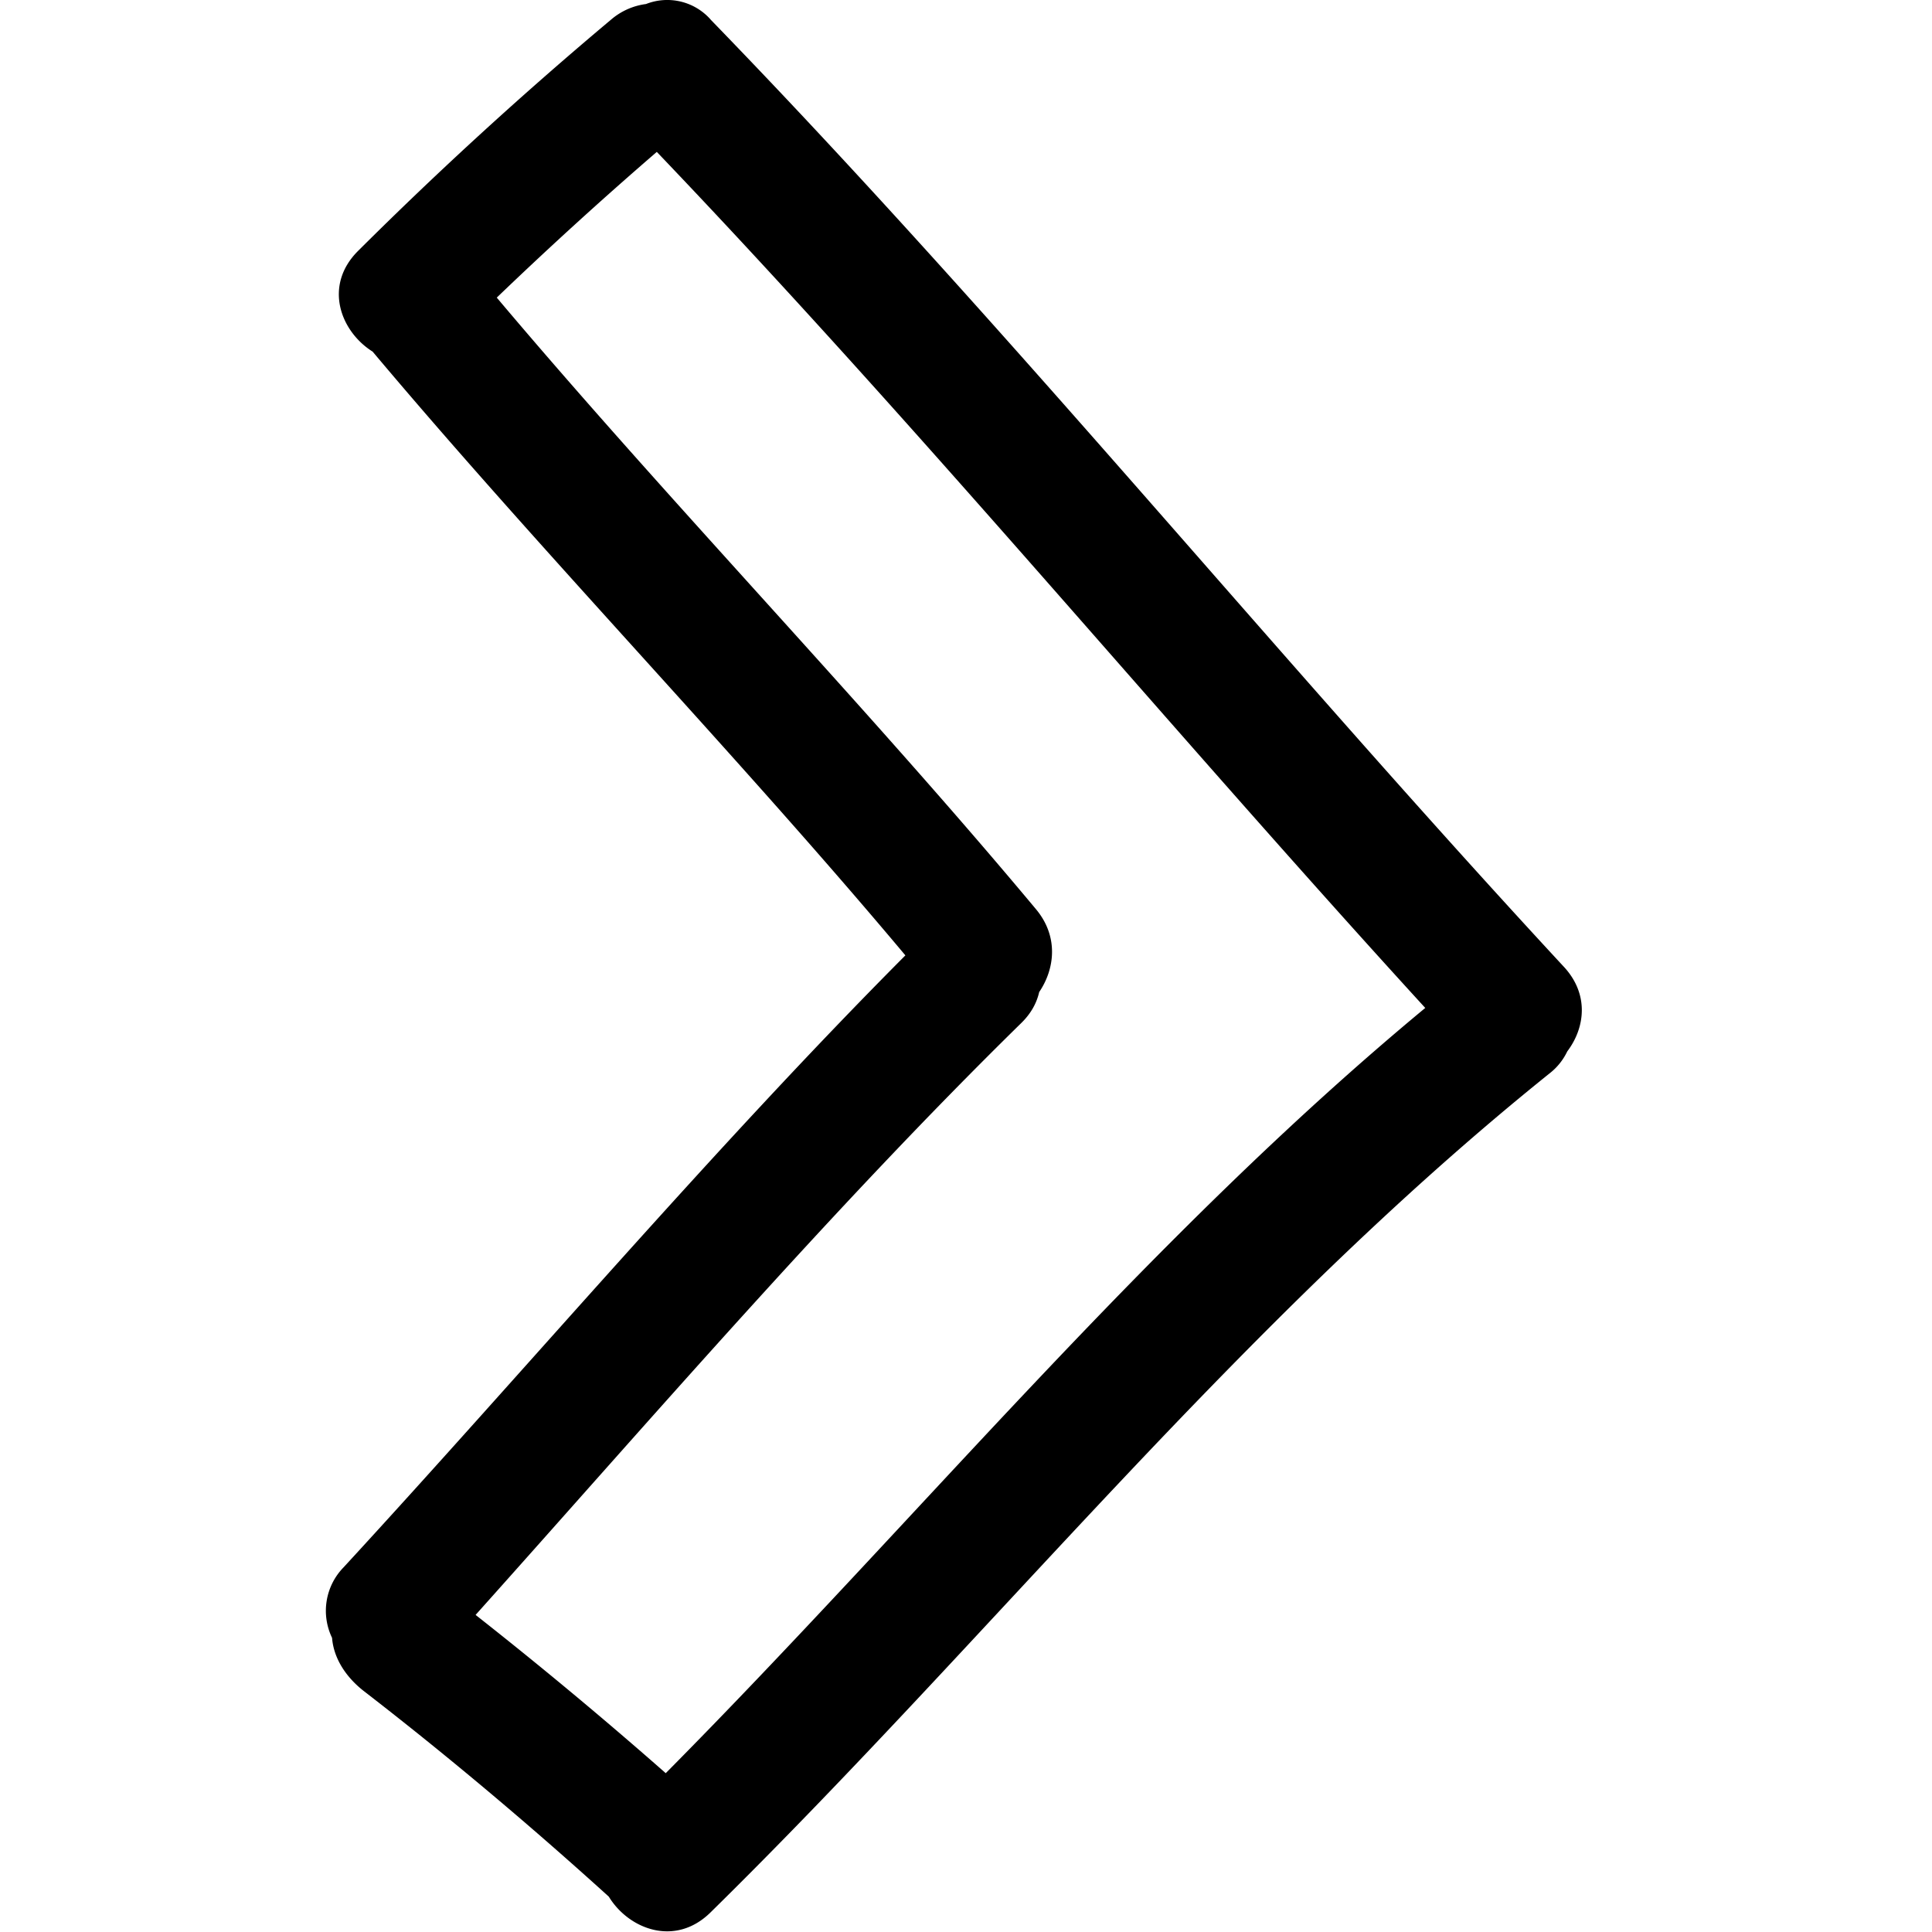 <svg width="24" height="24" viewBox="0 0 24 24" xmlns="http://www.w3.org/2000/svg">
    <path d="M8.827.242A.719.719 0 0 0 8.025.05a.83.83 0 0 0-.432.192 49.862 49.862 0 0 0-3.145 2.875c-.433.432-.219 1 .181 1.251 2.108 2.507 4.513 4.99 6.618 7.5-2.387 2.398-4.688 5.114-6.978 7.601a.773.773 0 0 0-.144.877c.02.256.174.49.397.663 1.048.81 2.06 1.663 3.041 2.552.247.405.824.628 1.263.196 3.506-3.446 6.575-7.331 10.422-10.422a.76.76 0 0 0 .221-.274c.22-.29.276-.707-.041-1.05C15.84 8.138 12.506 4.035 8.827.243zM8.27 22.027a56.068 56.068 0 0 0-2.362-1.966c2.185-2.44 4.438-5.058 6.781-7.355.122-.12.19-.25.22-.382.196-.289.243-.692-.04-1.03-2.126-2.547-4.56-5.061-6.698-7.597a50.57 50.57 0 0 1 1.988-1.81c3.293 3.445 6.332 7.118 9.546 10.634-3.448 2.858-6.29 6.333-9.435 9.506z"/>
</svg>
